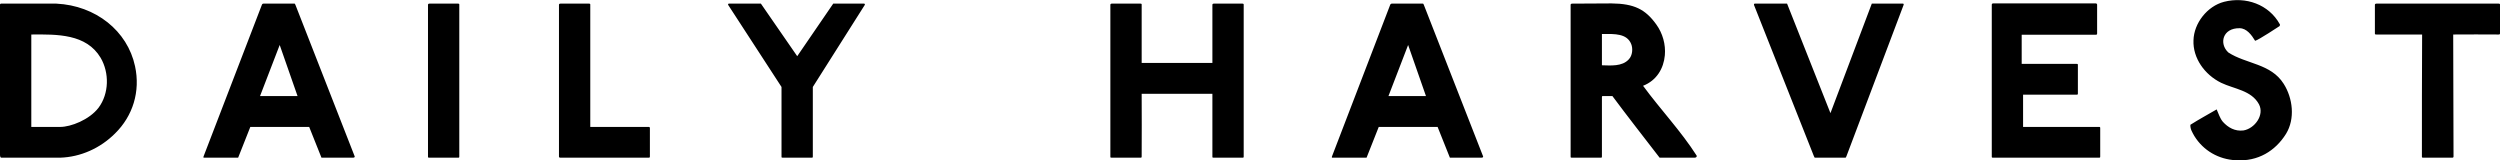 <svg xmlns:xlink="http://www.w3.org/1999/xlink" xmlns="http://www.w3.org/2000/svg" height="15" width="234" viewBox="0 0 234 15">
    <path fill="#000000" fill-rule="evenodd" d="M 233.87 3.23 C 232.45 3.23 231.07 3.21 229.62 3.23 C 229.62 7.03 229.65 10.83 229.65 14.65 C 229.65 14.74 229.6 14.76 229.51 14.76 C 229.51 14.76 226.83 14.76 226.83 14.76 C 226.74 14.76 226.69 14.76 226.69 14.67 C 226.69 10.81 226.69 7.2 226.71 3.23 C 225.85 3.23 223.38 3.23 222.43 3.23 C 222.34 3.23 222.29 3.23 222.29 3.14 C 222.29 3.14 222.29 0.45 222.29 0.45 C 222.29 0.39 222.34 0.34 222.43 0.34 C 222.43 0.34 233.89 0.34 233.89 0.34 C 233.98 0.34 234 0.39 234 0.43 C 234 0.43 234 3.12 234 3.12 C 234 3.21 233.96 3.23 233.87 3.23 Z M 209.28 15 C 207.68 14.92 206.24 14.11 205.39 12.73 C 205.22 12.42 204.99 12.08 205.02 11.68 C 205.84 11.16 206.66 10.72 207.48 10.24 C 207.66 10.63 207.77 11.05 208.06 11.4 C 208.55 11.94 209.19 12.31 209.99 12.21 C 211.04 12.03 211.97 10.77 211.44 9.76 C 210.73 8.45 209.13 8.34 207.9 7.75 C 206.35 6.99 205.24 5.43 205.31 3.77 C 205.35 2.18 206.59 0.58 208.17 0.17 C 210.19 -0.35 212.37 0.41 213.39 2.27 C 213.44 2.29 213.37 2.44 213.37 2.44 C 213.37 2.44 211.39 3.75 211.08 3.82 C 210.75 3.27 210.28 2.64 209.62 2.64 C 208.04 2.62 207.68 4.08 208.57 4.91 C 210.24 6 212.55 5.94 213.75 7.84 C 214.61 9.19 214.84 11.11 213.97 12.53 C 212.97 14.13 211.35 15.13 209.28 15 Z M 186.56 14.76 C 186.47 14.76 186.43 14.76 186.43 14.67 C 186.43 14.44 186.43 0.54 186.43 0.45 C 186.43 0.37 186.47 0.32 186.56 0.32 C 189.76 0.32 196.07 0.32 196.18 0.32 C 196.27 0.34 196.29 0.39 196.29 0.43 C 196.29 0.43 196.29 3.12 196.29 3.12 C 196.29 3.21 196.27 3.25 196.18 3.25 C 196.18 3.25 189.23 3.25 189.23 3.25 C 189.23 3.25 189.23 5.98 189.23 5.98 C 189.23 5.98 193.94 5.98 194.38 5.98 C 194.49 5.98 194.49 6.02 194.49 6.09 C 194.49 6.09 194.49 8.76 194.49 8.76 C 194.49 8.84 194.47 8.86 194.38 8.86 C 192.52 8.86 189.36 8.86 189.36 8.86 C 189.36 8.86 189.36 11.88 189.36 11.88 C 189.36 11.88 194.12 11.88 196.49 11.88 C 196.58 11.88 196.58 11.92 196.58 11.99 C 196.58 11.99 196.58 14.65 196.58 14.65 C 196.58 14.74 196.56 14.76 196.47 14.76 C 195.98 14.76 186.72 14.76 186.56 14.76 Z M 172.84 14.59 C 172.75 14.78 172.82 14.76 172.57 14.76 C 172.57 14.76 169.95 14.76 169.95 14.76 C 169.82 14.76 169.86 14.78 169.77 14.59 C 169.77 14.59 164.18 0.48 164.18 0.48 C 164.13 0.3 164.31 0.34 164.31 0.34 C 164.31 0.34 167.27 0.34 167.27 0.34 C 167.27 0.34 171.33 10.59 171.33 10.59 C 171.33 10.59 175.2 0.34 175.2 0.34 C 175.2 0.34 178.06 0.34 178.06 0.34 C 178.06 0.34 178.24 0.3 178.17 0.48 C 178.17 0.48 172.84 14.59 172.84 14.59 Z M 155.34 14.76 C 153.83 12.8 152.34 10.9 150.92 8.99 C 150.79 8.99 150.32 8.99 150.03 8.99 C 150.03 8.99 149.94 8.97 149.94 9.08 C 149.94 9.08 149.94 14.65 149.94 14.65 C 149.94 14.74 149.92 14.76 149.83 14.76 C 149.83 14.76 147.14 14.76 147.14 14.76 C 147.05 14.76 147.01 14.76 147.01 14.67 C 147.01 14.67 147.01 0.45 147.01 0.45 C 147.01 0.39 147.05 0.34 147.17 0.34 C 148.52 0.34 149.7 0.32 150.83 0.32 C 152.96 0.34 154.01 0.87 155.03 2.29 C 155.63 3.12 155.92 4.17 155.83 5.17 C 155.72 6.4 155.07 7.53 153.79 8.03 C 155.43 10.26 157.34 12.27 158.81 14.57 C 158.85 14.7 158.72 14.74 158.65 14.76 C 158.65 14.76 155.34 14.76 155.34 14.76 Z M 152.68 4.12 C 152.28 3.12 151.1 3.18 150.12 3.18 C 150.12 3.18 149.94 3.18 149.94 3.18 C 149.94 3.18 149.94 6.11 149.94 6.11 C 150.74 6.13 151.83 6.24 152.45 5.56 C 152.81 5.19 152.85 4.54 152.68 4.12 Z M 135.71 14.76 C 135.71 14.76 134.56 11.88 134.56 11.88 C 134.56 11.88 129.05 11.88 129.05 11.88 C 129.05 11.88 127.91 14.76 127.91 14.76 C 127.91 14.76 124.71 14.76 124.71 14.76 C 124.71 14.76 124.63 14.78 124.67 14.65 C 124.67 14.65 130.13 0.43 130.13 0.43 C 130.13 0.43 130.18 0.34 130.27 0.34 C 130.27 0.34 133.09 0.34 133.09 0.34 C 133.24 0.34 133.2 0.32 133.27 0.45 C 133.27 0.45 138.8 14.59 138.8 14.59 C 138.8 14.59 138.91 14.76 138.64 14.76 C 138.64 14.76 135.71 14.76 135.71 14.76 Z M 131.8 4.21 C 131.8 4.21 129.96 8.99 129.96 8.99 C 129.96 8.99 133.47 8.99 133.47 8.99 C 133.47 8.99 131.8 4.21 131.8 4.21 Z M 113.59 14.76 C 113.52 14.76 113.48 14.76 113.48 14.67 C 113.48 12.56 113.48 14.57 113.48 8.78 C 113.48 8.78 106.86 8.78 106.86 8.78 C 106.86 10.74 106.88 12.69 106.86 14.63 C 106.86 14.74 106.84 14.76 106.75 14.76 C 106.75 14.76 104.06 14.76 104.06 14.76 C 103.97 14.76 103.93 14.76 103.93 14.67 C 103.93 14.67 103.93 0.45 103.93 0.45 C 103.93 0.39 103.97 0.34 104.06 0.34 C 104.06 0.34 106.75 0.34 106.75 0.34 C 106.86 0.34 106.86 0.39 106.86 0.43 C 106.86 0.44 106.86 0.45 106.86 0.45 C 106.86 0.45 106.86 0.45 106.86 0.45 C 106.86 0.47 106.86 0.83 106.86 5.89 C 106.86 5.89 113.48 5.89 113.48 5.89 C 113.48 4.87 113.48 1.66 113.48 0.45 C 113.48 0.39 113.52 0.34 113.61 0.34 C 113.61 0.34 116.3 0.34 116.3 0.34 C 116.39 0.34 116.41 0.39 116.41 0.43 C 116.41 0.43 116.41 14.65 116.41 14.65 C 116.41 14.74 116.39 14.76 116.3 14.76 C 116.3 14.76 113.59 14.76 113.59 14.76 Z M 76.08 8.14 C 76.08 10.31 76.08 12.49 76.08 14.65 C 76.08 14.74 76.06 14.76 75.97 14.76 C 75.97 14.76 73.28 14.76 73.28 14.76 C 73.19 14.76 73.15 14.76 73.15 14.67 C 73.15 12.45 73.15 8.14 73.15 8.14 C 73.15 8.14 68.15 0.45 68.15 0.45 C 68.15 0.45 68.13 0.34 68.22 0.34 C 68.22 0.34 71.22 0.34 71.22 0.34 C 71.22 0.34 74.62 5.26 74.62 5.26 C 74.62 5.26 77.99 0.34 77.99 0.34 C 77.99 0.34 80.88 0.34 80.88 0.34 C 80.97 0.34 80.95 0.45 80.95 0.45 C 80.95 0.45 76.08 8.14 76.08 8.14 Z M 52.45 14.76 C 52.45 14.76 52.32 14.76 52.32 14.67 C 52.32 14.67 52.32 0.45 52.32 0.45 C 52.32 0.39 52.36 0.34 52.45 0.34 C 52.45 0.34 55.14 0.34 55.14 0.34 C 55.25 0.34 55.25 0.39 55.25 0.45 C 55.25 0.45 55.25 0.56 55.25 0.56 C 55.25 0.56 55.25 11.88 55.25 11.88 C 57.07 11.88 58.89 11.88 60.71 11.88 C 60.8 11.88 60.83 11.92 60.83 11.99 C 60.83 11.99 60.83 14.63 60.83 14.63 C 60.83 14.74 60.8 14.76 60.71 14.76 C 57.96 14.76 55.21 14.76 52.45 14.76 Z M 40.19 14.76 C 40.1 14.76 40.06 14.76 40.06 14.67 C 40.06 14.67 40.06 0.45 40.06 0.45 C 40.06 0.39 40.1 0.34 40.19 0.34 C 40.19 0.34 42.88 0.34 42.88 0.34 C 42.99 0.34 42.99 0.39 42.99 0.45 C 42.99 0.45 42.99 14.65 42.99 14.65 C 42.99 14.74 42.97 14.76 42.88 14.76 C 42.88 14.76 40.19 14.76 40.19 14.76 Z M 30.09 14.76 C 30.09 14.76 28.94 11.88 28.94 11.88 C 28.94 11.88 23.43 11.88 23.43 11.88 C 23.43 11.88 22.29 14.76 22.29 14.76 C 22.29 14.76 19.09 14.76 19.09 14.76 C 19.09 14.76 19.01 14.78 19.05 14.65 C 19.05 14.65 24.52 0.43 24.52 0.43 C 24.52 0.43 24.56 0.34 24.65 0.34 C 24.65 0.34 27.47 0.34 27.47 0.34 C 27.63 0.34 27.58 0.32 27.65 0.45 C 27.65 0.45 33.18 14.59 33.18 14.59 C 33.18 14.59 33.29 14.76 33.02 14.76 C 33.02 14.76 30.09 14.76 30.09 14.76 Z M 26.18 4.21 C 26.18 4.21 24.34 8.99 24.34 8.99 C 24.34 8.99 27.85 8.99 27.85 8.99 C 27.85 8.99 26.18 4.21 26.18 4.21 Z M 5.62 14.76 C 5.22 14.76 1.86 14.76 0.13 14.76 C 0 14.76 0 14.52 0 14.52 C 0 14.52 0 0.58 0 0.48 C -0.02 0.3 0.17 0.34 0.17 0.34 C 0.17 0.34 3.82 0.34 5.28 0.34 C 8.95 0.52 11.93 2.88 12.64 6.2 C 13.15 8.56 12.44 10.85 10.77 12.49 C 9.39 13.87 7.55 14.7 5.62 14.76 Z M 9.42 5.41 C 8.08 3.16 5.35 3.21 2.93 3.23 C 2.93 3.77 2.93 11.31 2.93 11.88 C 2.93 11.88 5.64 11.88 5.64 11.88 C 6.62 11.88 8.35 11.22 9.22 10.09 C 10.22 8.76 10.24 6.81 9.42 5.41 Z"/>
</svg>
